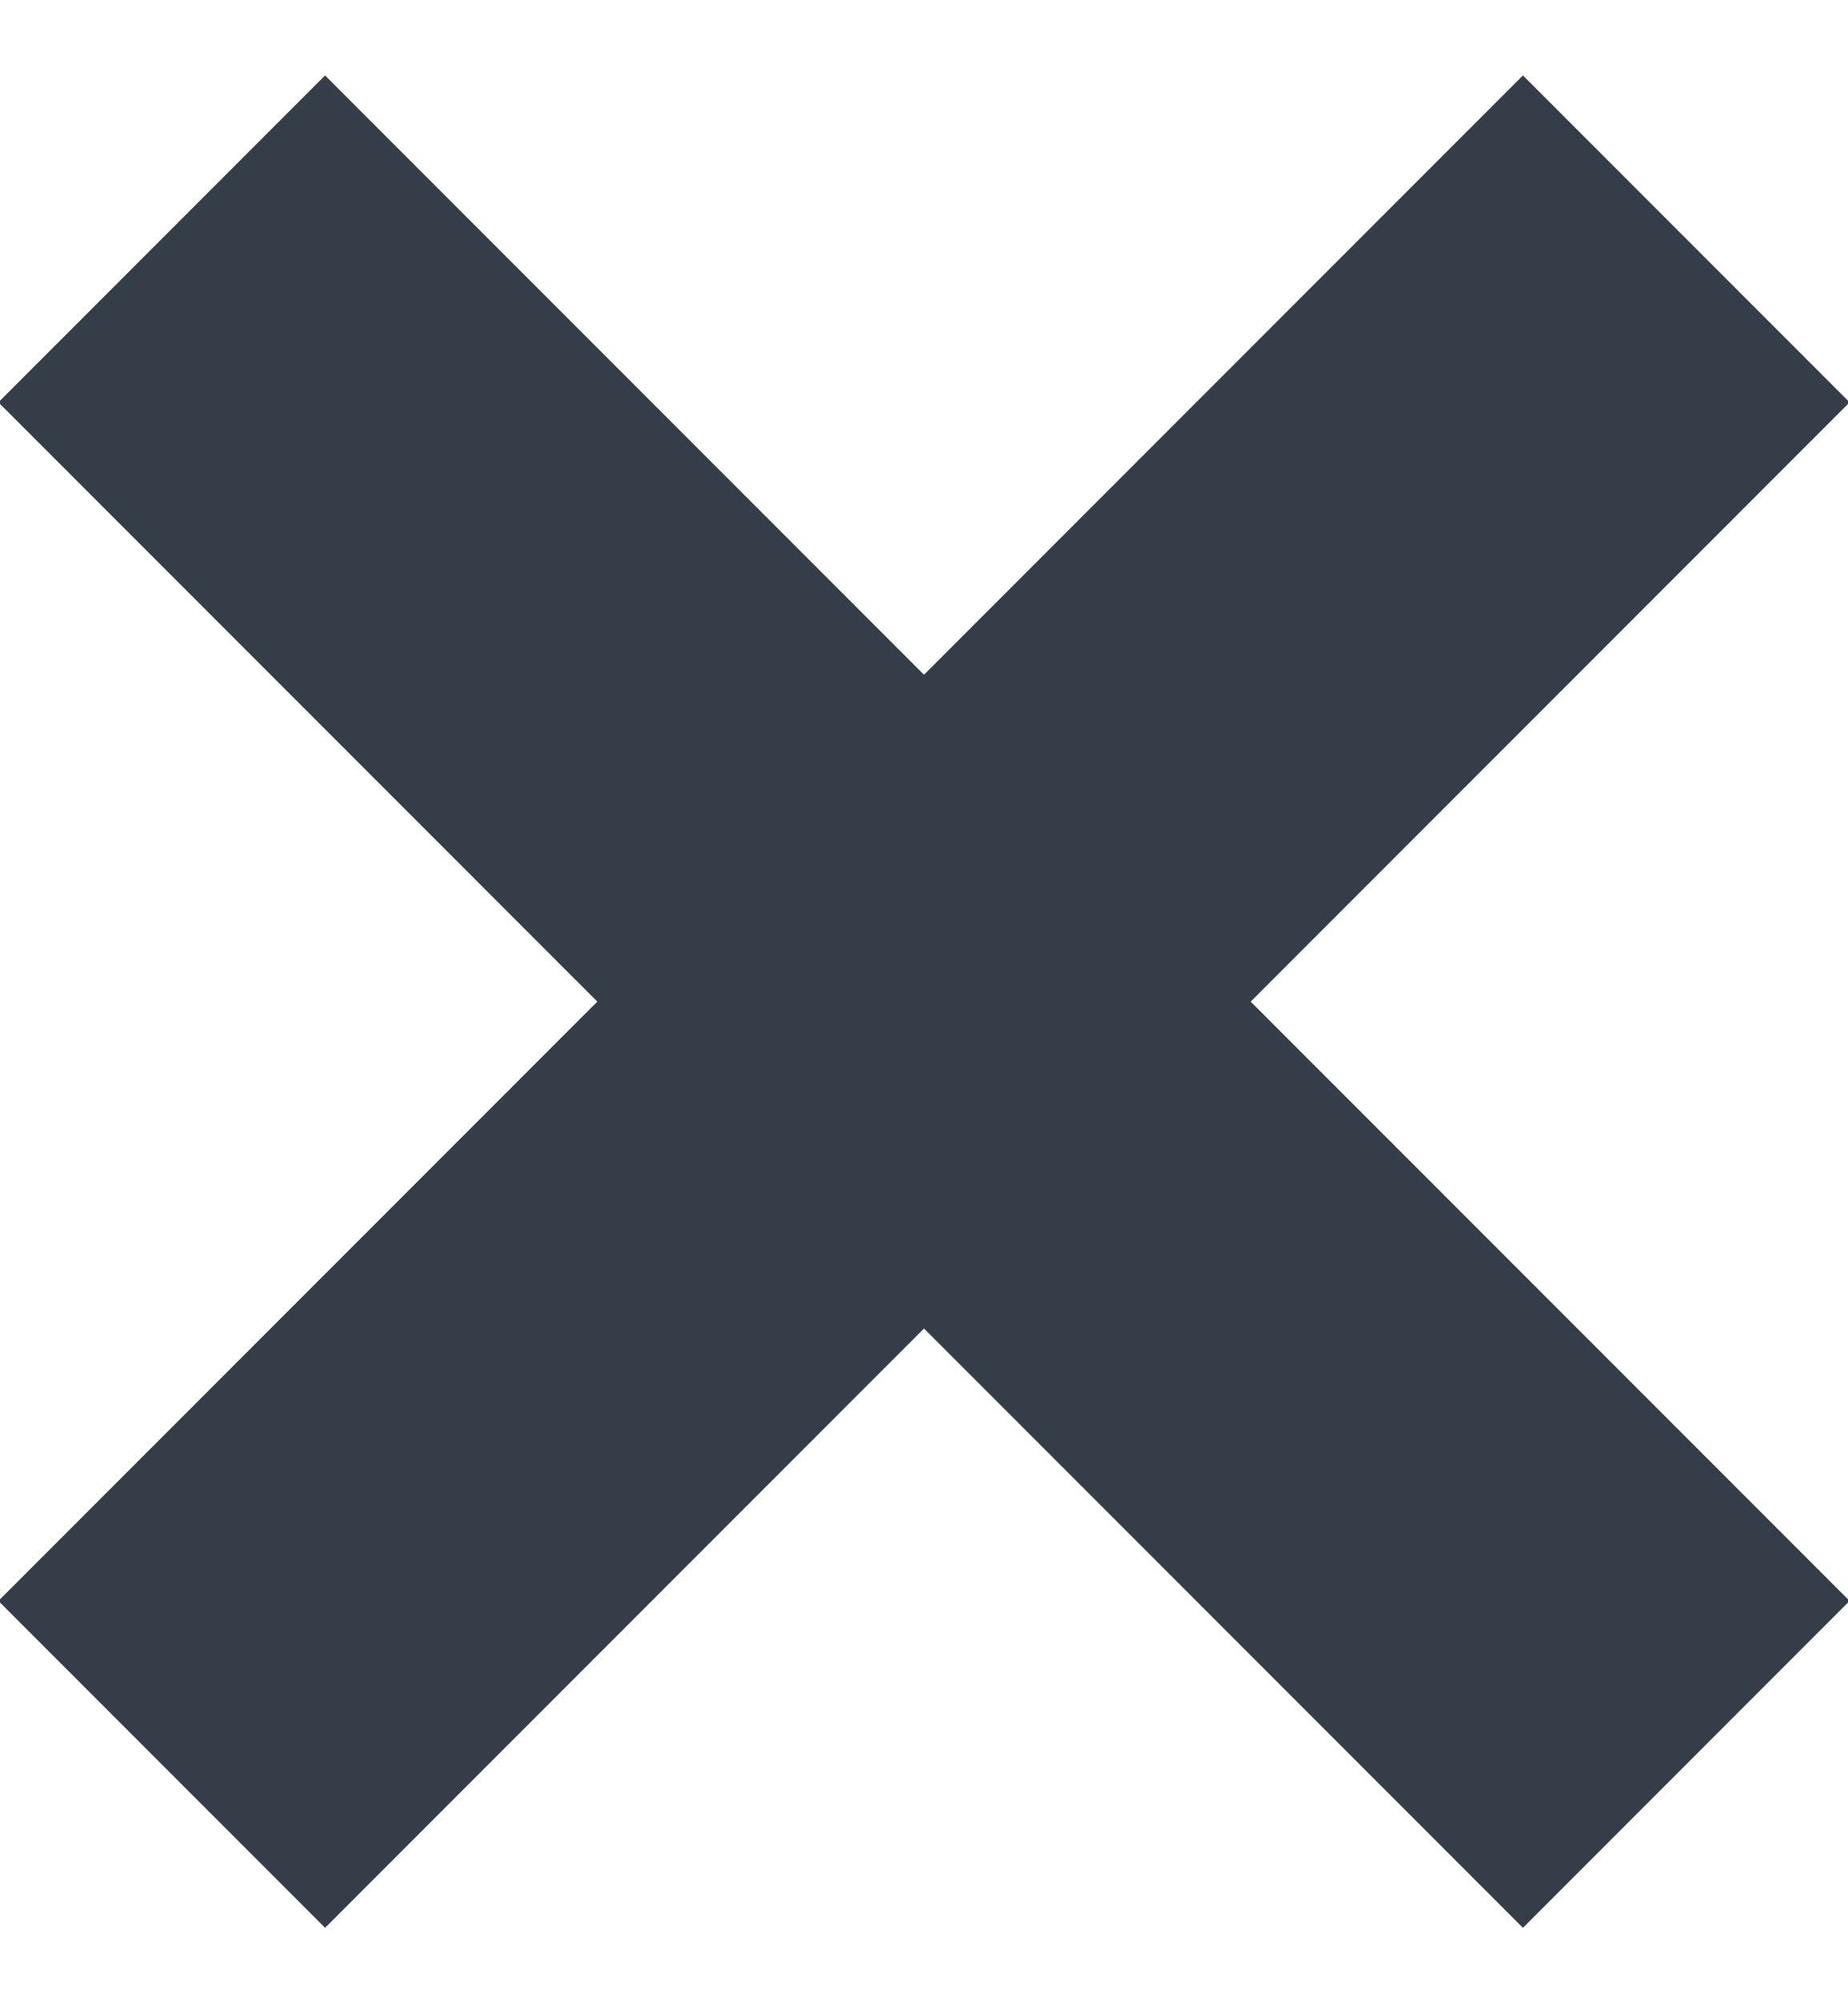 <?xml version="1.0" encoding="UTF-8"?>
<svg width="12px" height="13px" viewBox="0 0 12 13" version="1.1" xmlns="http://www.w3.org/2000/svg" xmlns:xlink="http://www.w3.org/1999/xlink">
    <!-- Generator: Sketch 46.2 (44496) - http://www.bohemiancoding.com/sketch -->
    <title>Expired</title>
    <desc>Created with Sketch.</desc>
    <defs></defs>
    <g id="Smartlist" stroke="none" stroke-width="1" fill="none" fill-rule="evenodd">
        <g id="Smartlist---Default" transform="translate(-309, -428)" fill="#353D48">
            <g id="Smartlist" transform="translate(271, 206)">
                <g id="Expired" transform="translate(37, 222)">
                    <g id="X">
                        <rect id="Rectangle-8" transform="translate(7, 6.5) rotate(-45) translate(-7, -6.5) " x="0" y="5" width="14" height="3"></rect>
                        <rect id="Rectangle-8" transform="translate(7, 6.5) rotate(45) translate(-7, -6.5) " x="0" y="5" width="14" height="3"></rect>
                    </g>
                </g>
            </g>
        </g>
    </g>
</svg>